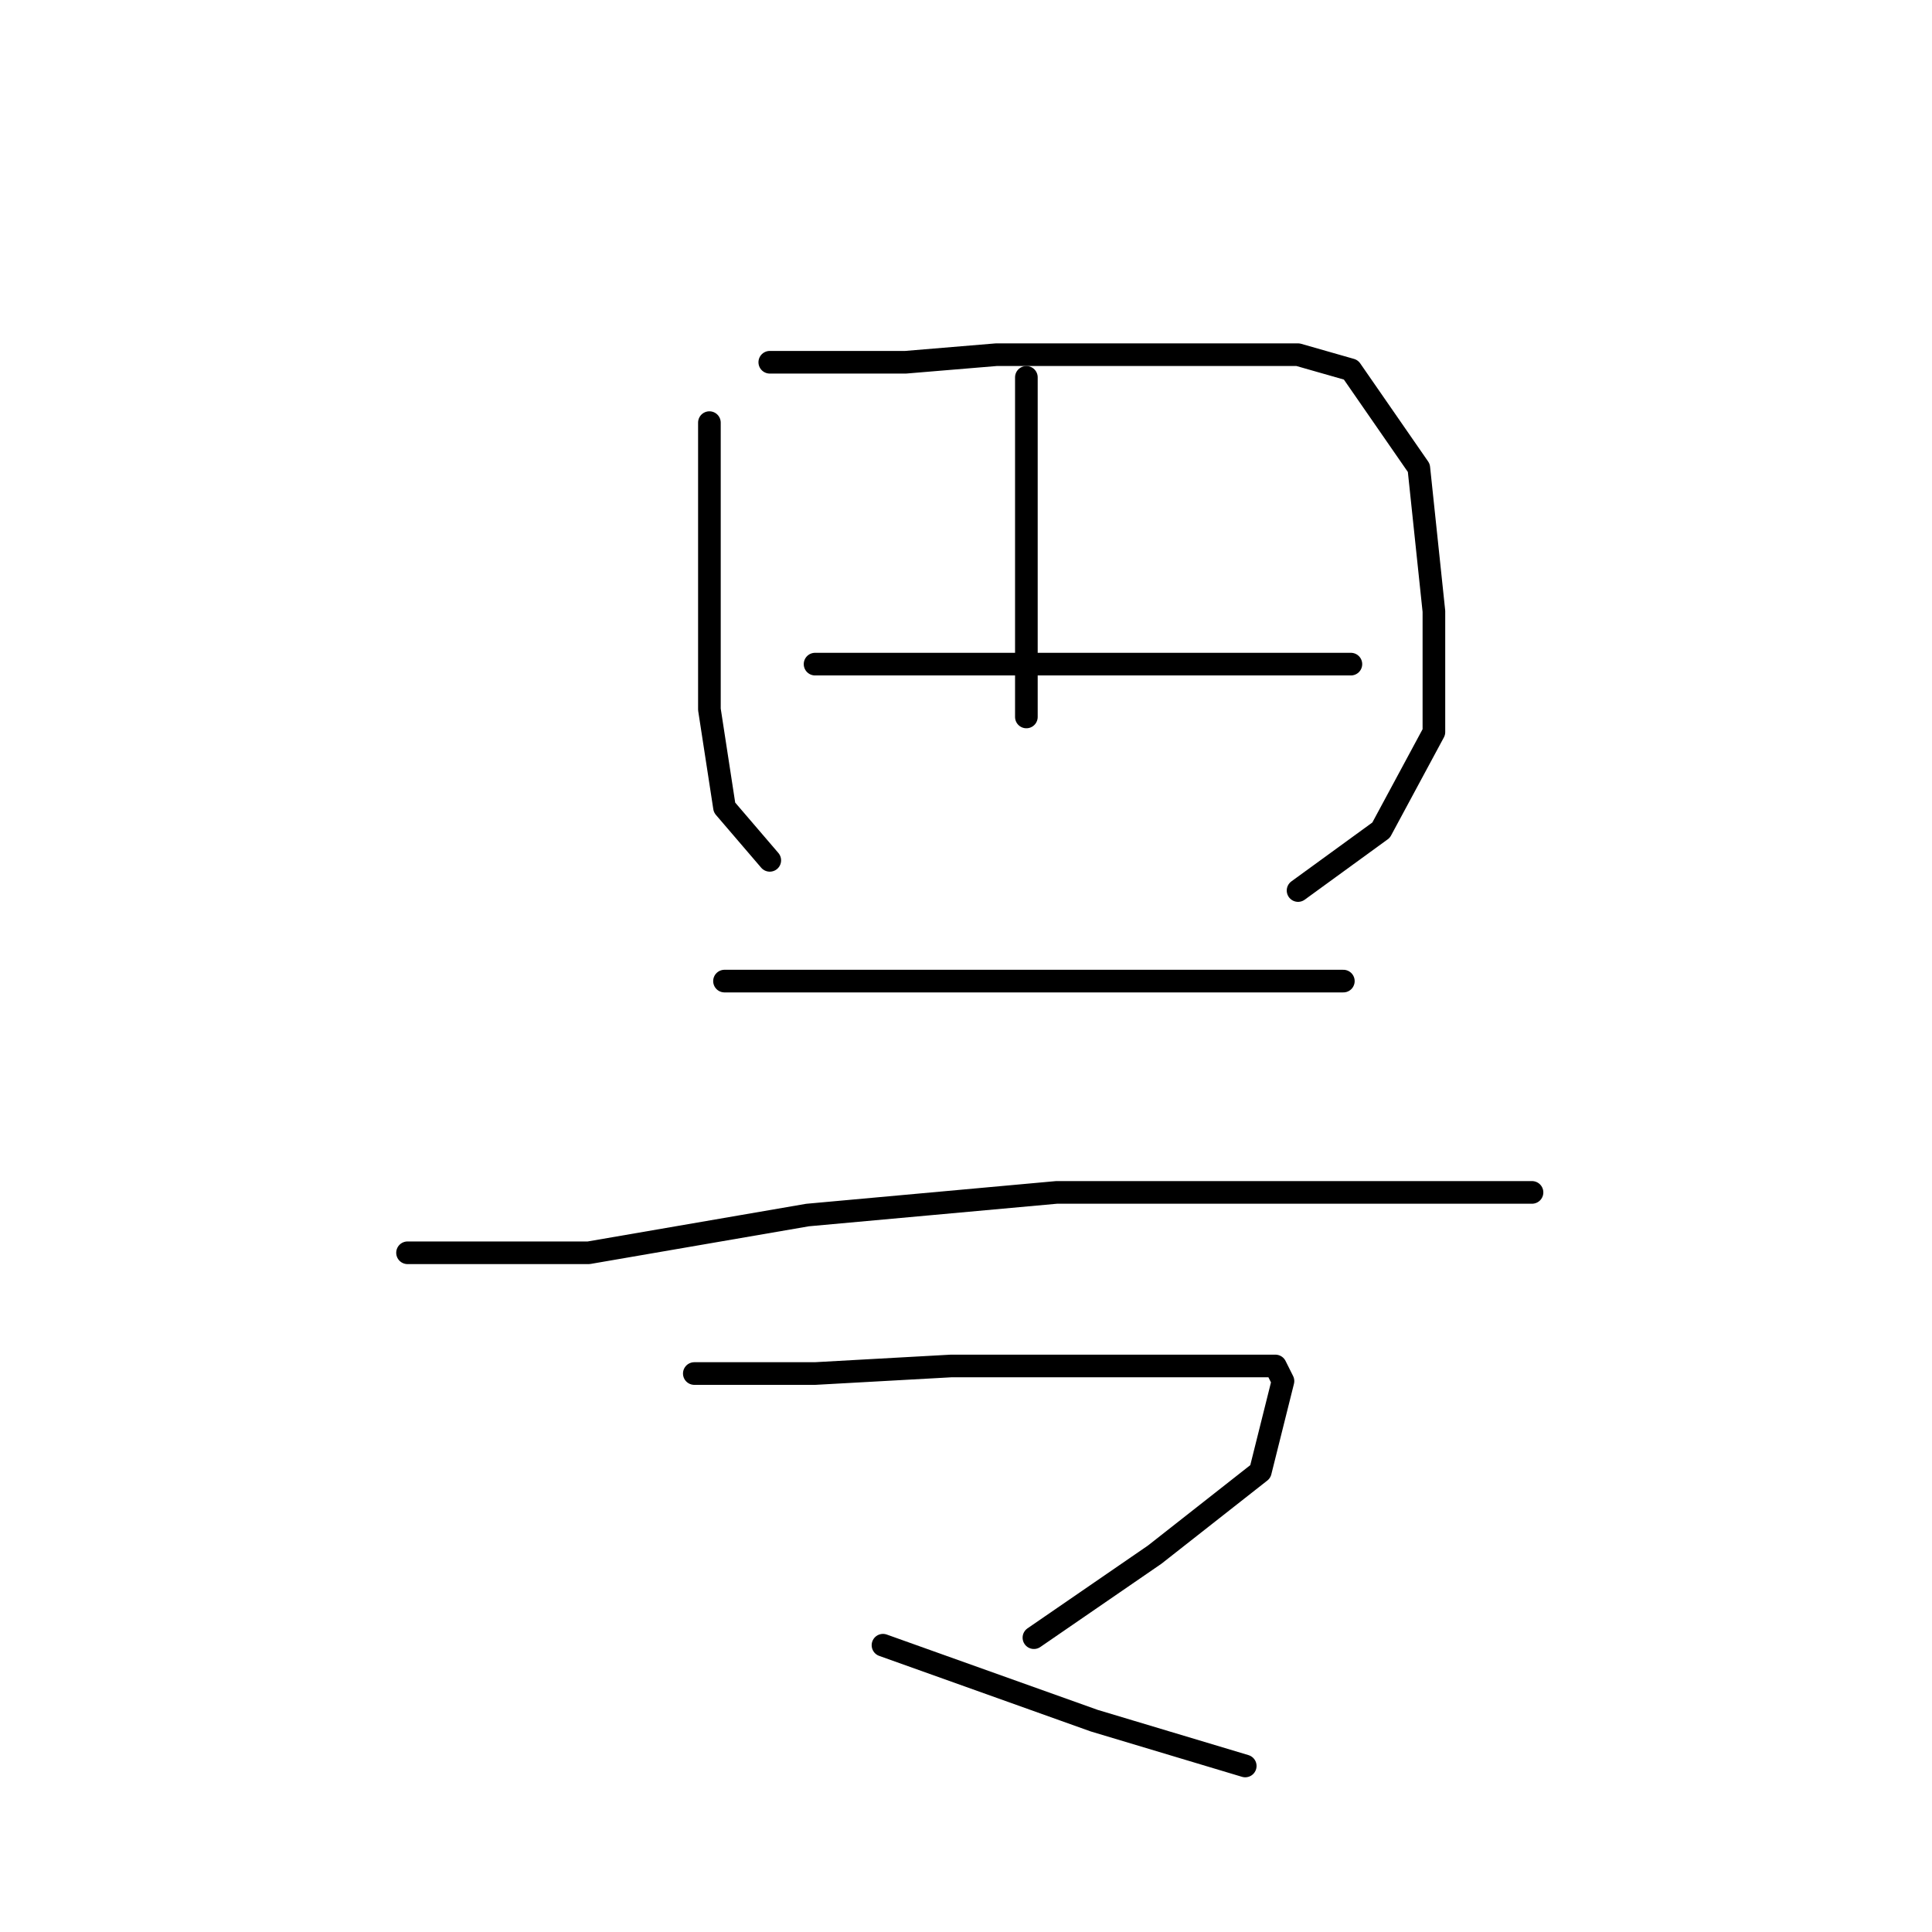 <?xml version="1.0" standalone="no"?>
    <svg width="256" height="256" xmlns="http://www.w3.org/2000/svg" version="1.1">
    <polyline stroke="black" stroke-width="3" stroke-linecap="round" fill="transparent" stroke-linejoin="round" points="94 56 94 64 94 72 94 87 94 94 96 107 102 114 102 114 " />
        <polyline stroke="black" stroke-width="3" stroke-linecap="round" fill="transparent" stroke-linejoin="round" points="102 48 111 48 120 48 132 47 151 47 172 47 179 49 188 62 190 81 190 97 183 110 172 118 172 118 " />
        <polyline stroke="black" stroke-width="3" stroke-linecap="round" fill="transparent" stroke-linejoin="round" points="136 50 136 64 136 78 136 90 136 95 136 95 " />
        <polyline stroke="black" stroke-width="3" stroke-linecap="round" fill="transparent" stroke-linejoin="round" points="108 88 128 88 148 88 167 88 179 88 179 88 " />
        <polyline stroke="black" stroke-width="3" stroke-linecap="round" fill="transparent" stroke-linejoin="round" points="96 130 113 130 130 130 149 130 166 130 178 130 178 130 " />
        <polyline stroke="black" stroke-width="3" stroke-linecap="round" fill="transparent" stroke-linejoin="round" points="54 166 66 166 78 166 107 161 140 158 156 158 190 158 201 158 203 158 203 158 " />
        <polyline stroke="black" stroke-width="3" stroke-linecap="round" fill="transparent" stroke-linejoin="round" points="92 182 100 182 108 182 126 181 135 181 153 181 161 181 169 181 170 183 167 195 153 206 137 217 137 217 " />
        <polyline stroke="black" stroke-width="3" stroke-linecap="round" fill="transparent" stroke-linejoin="round" points="117 218 131 223 145 228 165 234 165 234 " />
        </svg>